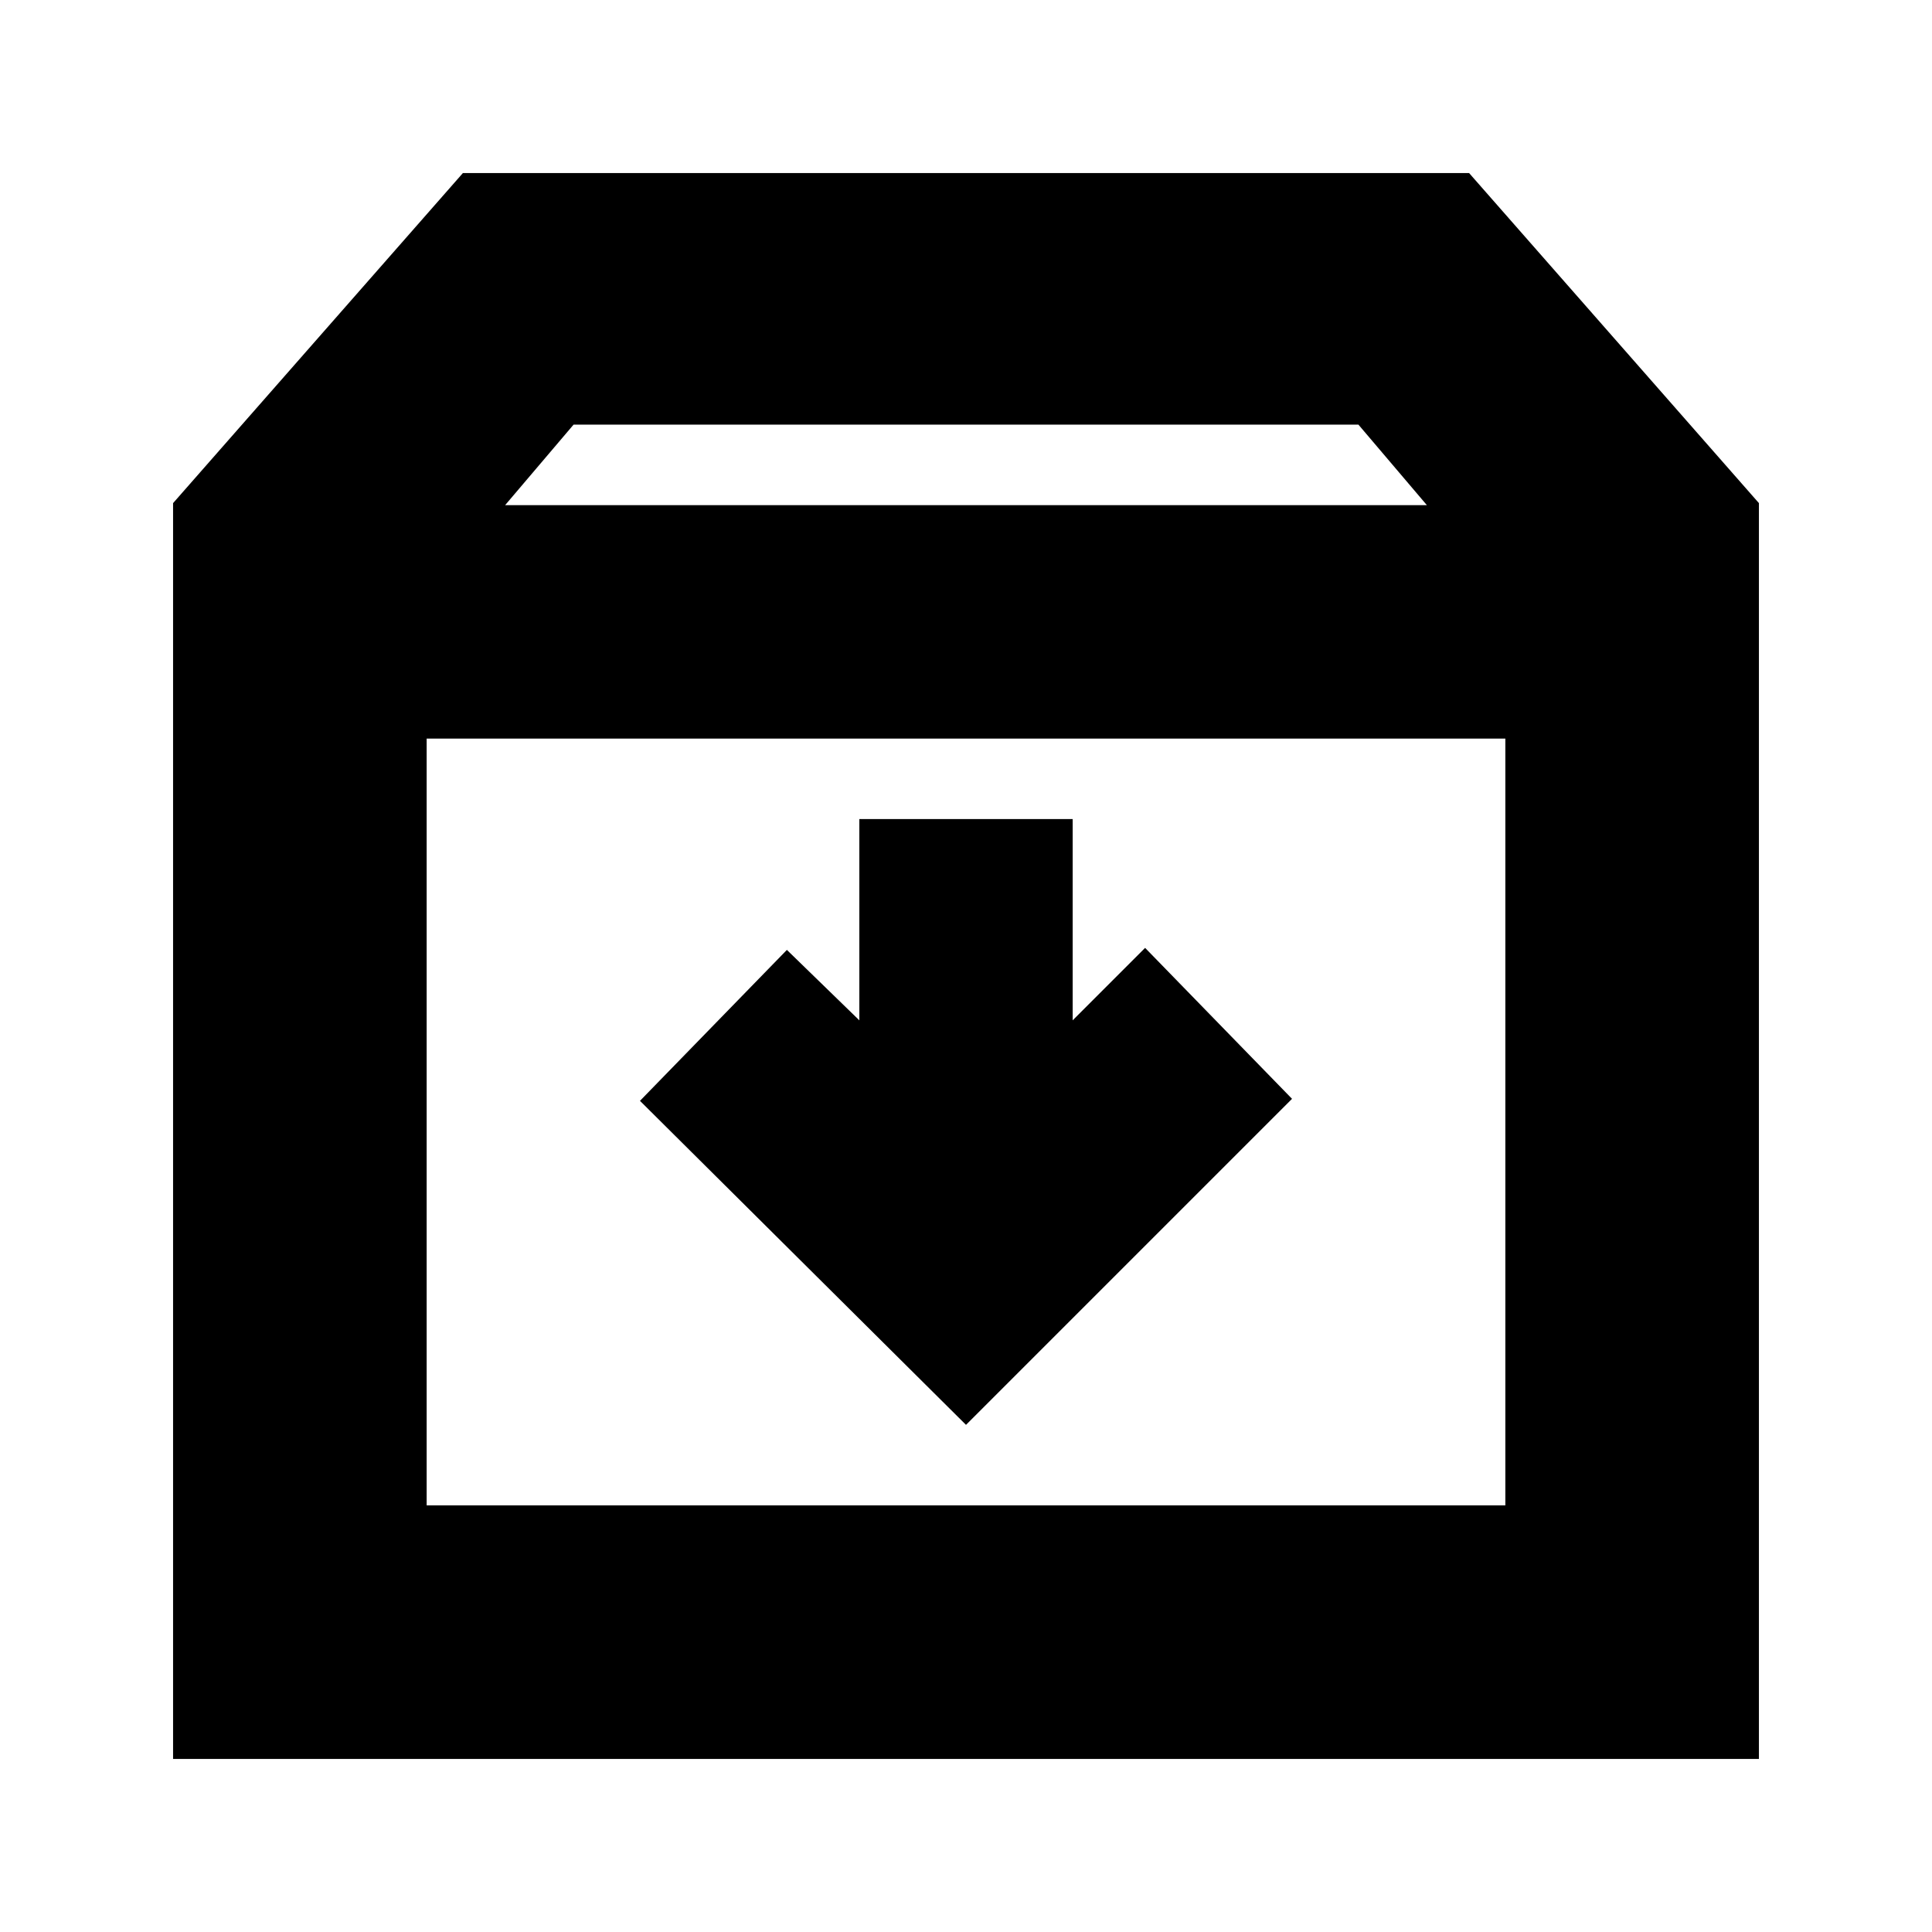<svg xmlns="http://www.w3.org/2000/svg" height="24" viewBox="0 -960 960 960" width="24"><path d="m480-252 162-162-73-75-36 36v-100H427v100l-36-35-73 75 162 161ZM212-593v381h536v-381H212ZM86-86v-624l144-164h500l144 164v624H86Zm165-623h458l-34-40H285l-34 40Zm229 306Z"/></svg>